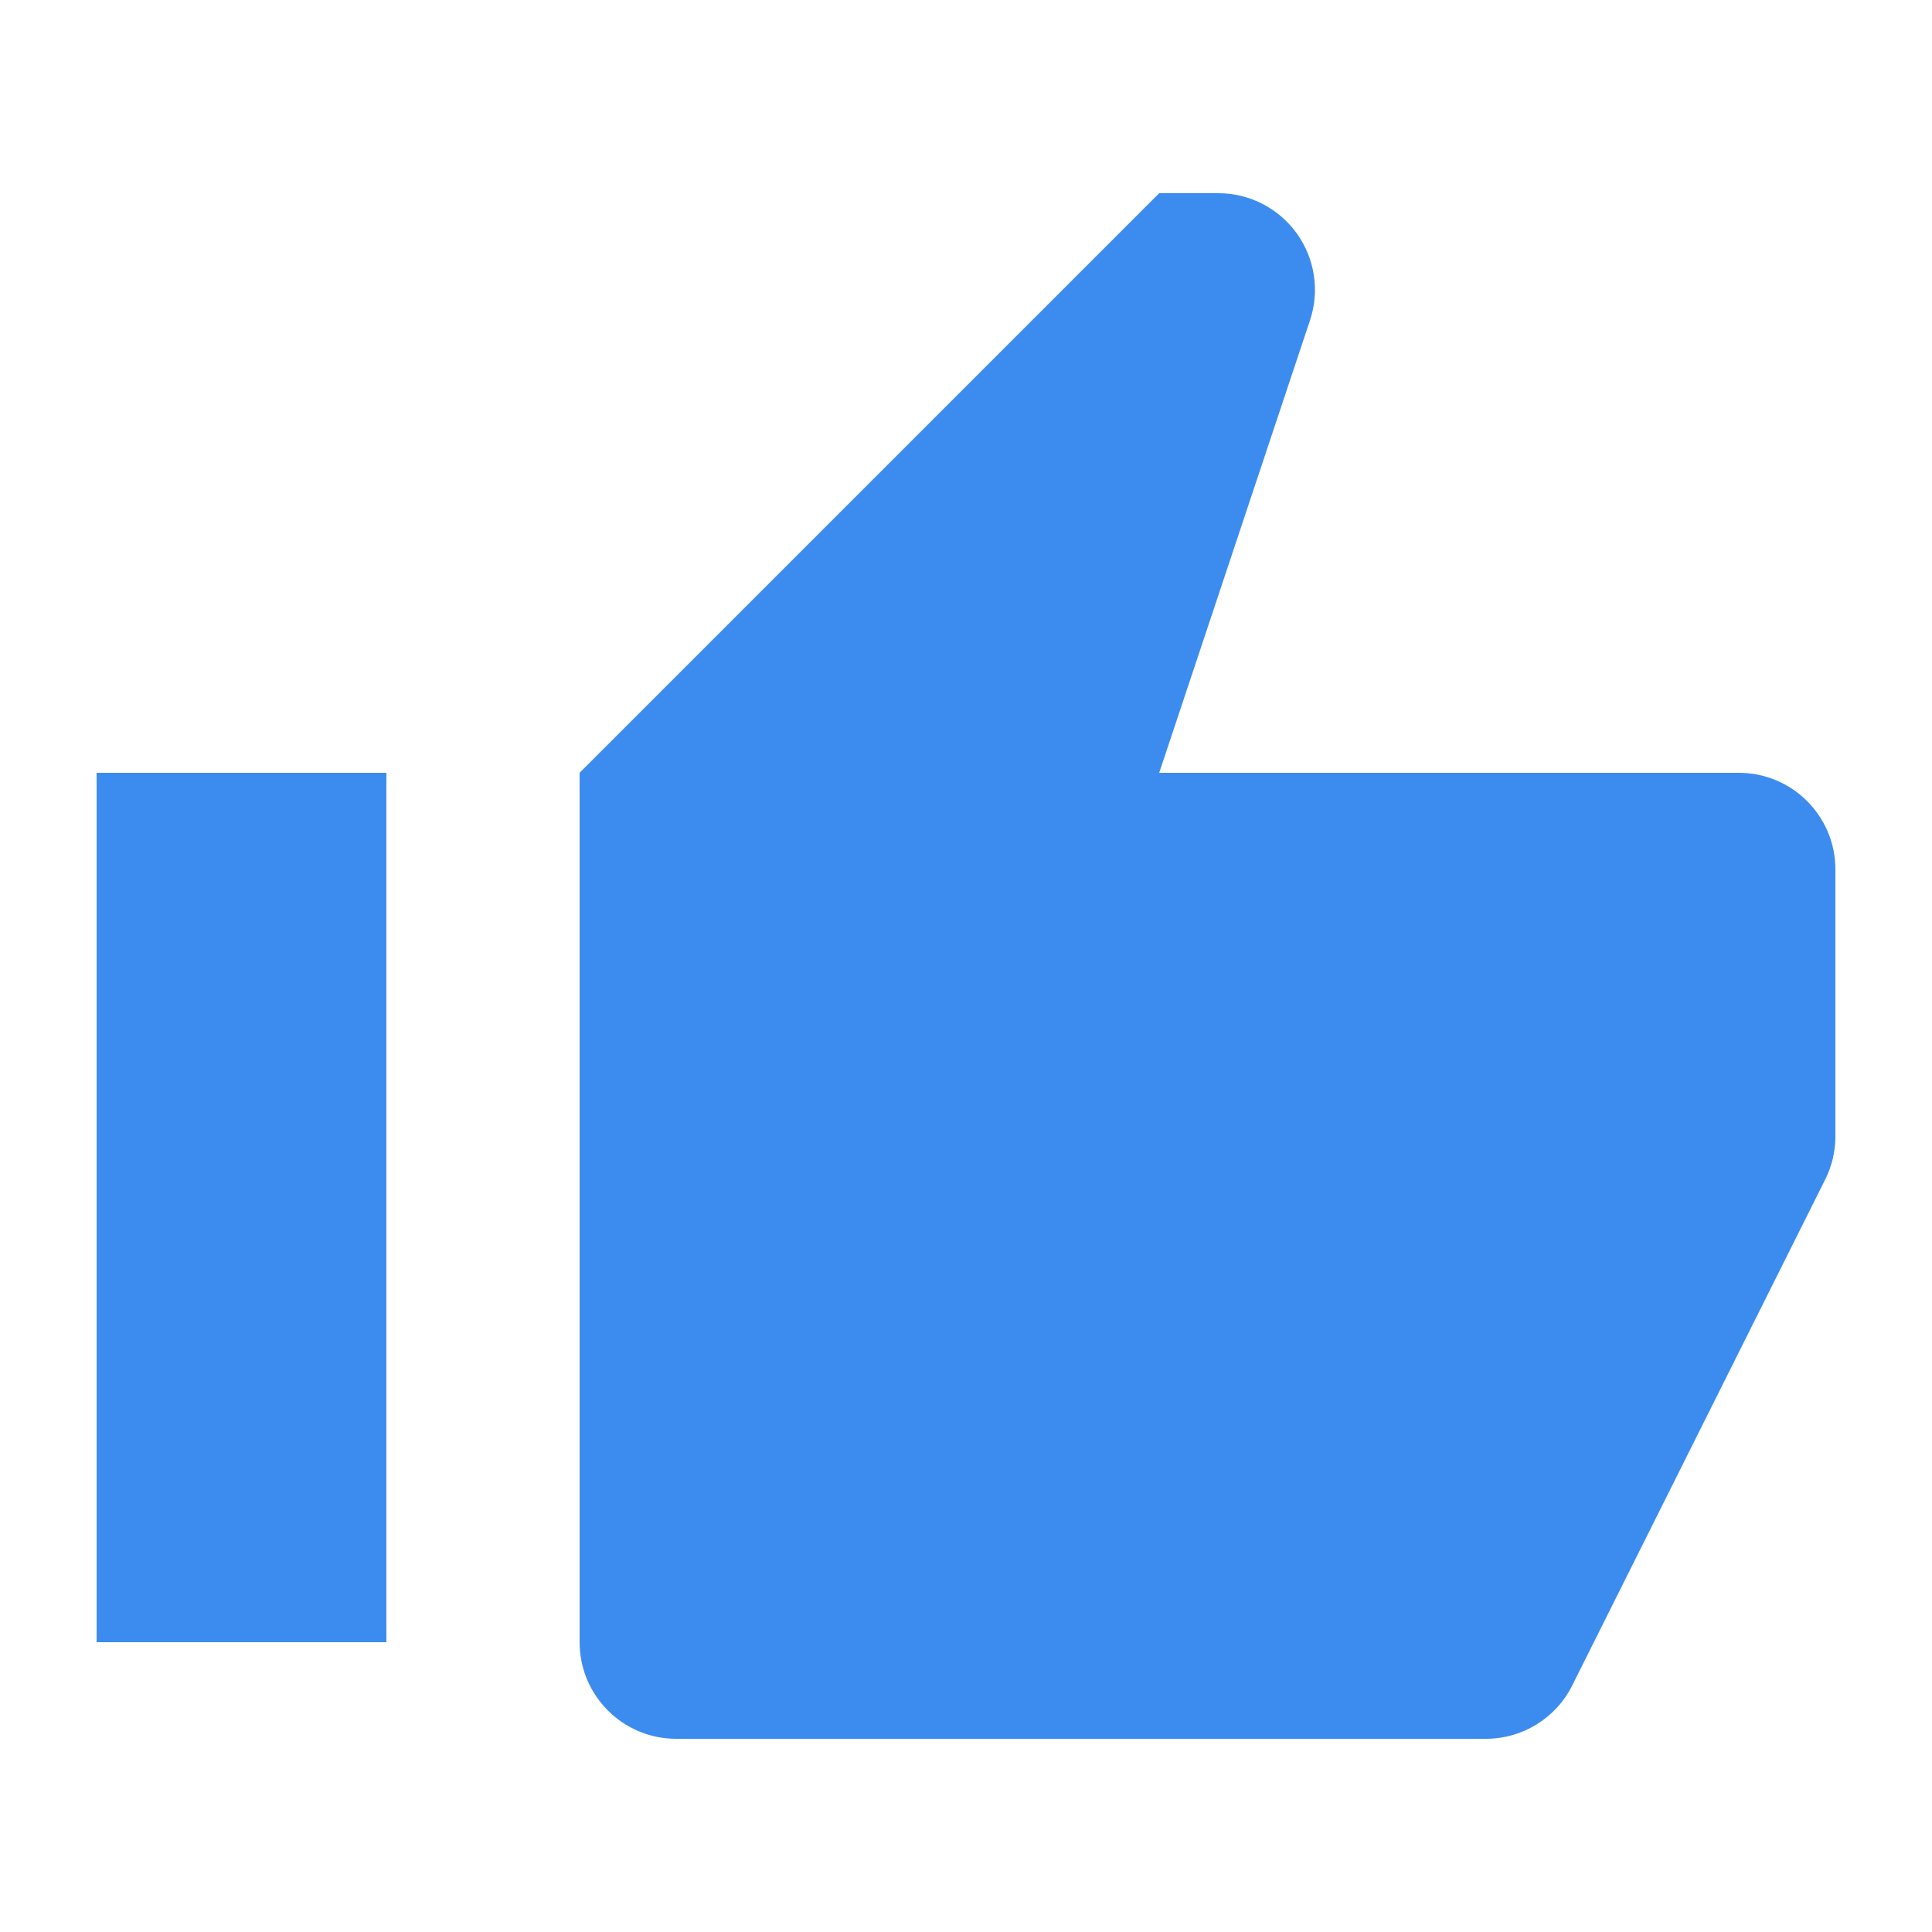 <?xml version="1.0" encoding="UTF-8"?>
<svg width="20px" height="20px" viewBox="0 0 20 20" version="1.1" xmlns="http://www.w3.org/2000/svg" xmlns:xlink="http://www.w3.org/1999/xlink">
    <defs>
        <path d="M0,15 L0,6 L3,6 L3,15 L0,15 Z M11,0 L11.613,0 C11.934,0 12.236,0.155 12.424,0.416 C12.611,0.676 12.663,1.011 12.561,1.316 L11,6 L17,6 C17.552,6 18,6.448 18,7 L18,9.764 C18,9.919 17.964,10.072 17.894,10.211 L15.276,15.447 C15.107,15.786 14.761,16 14.382,16 L6,16 C5.448,16 5,15.552 5,15 L5,6 L11,0 Z" id="path-1"></path>
    </defs>
    <g id="Page-1" stroke="none" stroke-width="1" fill="none" fill-rule="evenodd">
        <g id="like">
            <polygon id="Shape" fill-opacity="0" fill="#FFFFFF" fill-rule="nonzero" points="0 0 20 0 20 20 0 20"></polygon>
            <g id="Group" transform="translate(1, 2)">
                <g id="Clipped">
                    <mask id="mask-2" fill="white">
                        <use xlink:href="#path-1"></use>
                    </mask>
                    <use id="a1" fill="#3C8CF0"  xlink:href="#path-1"></use>
                </g>
            </g>
        </g>
    </g>
</svg>